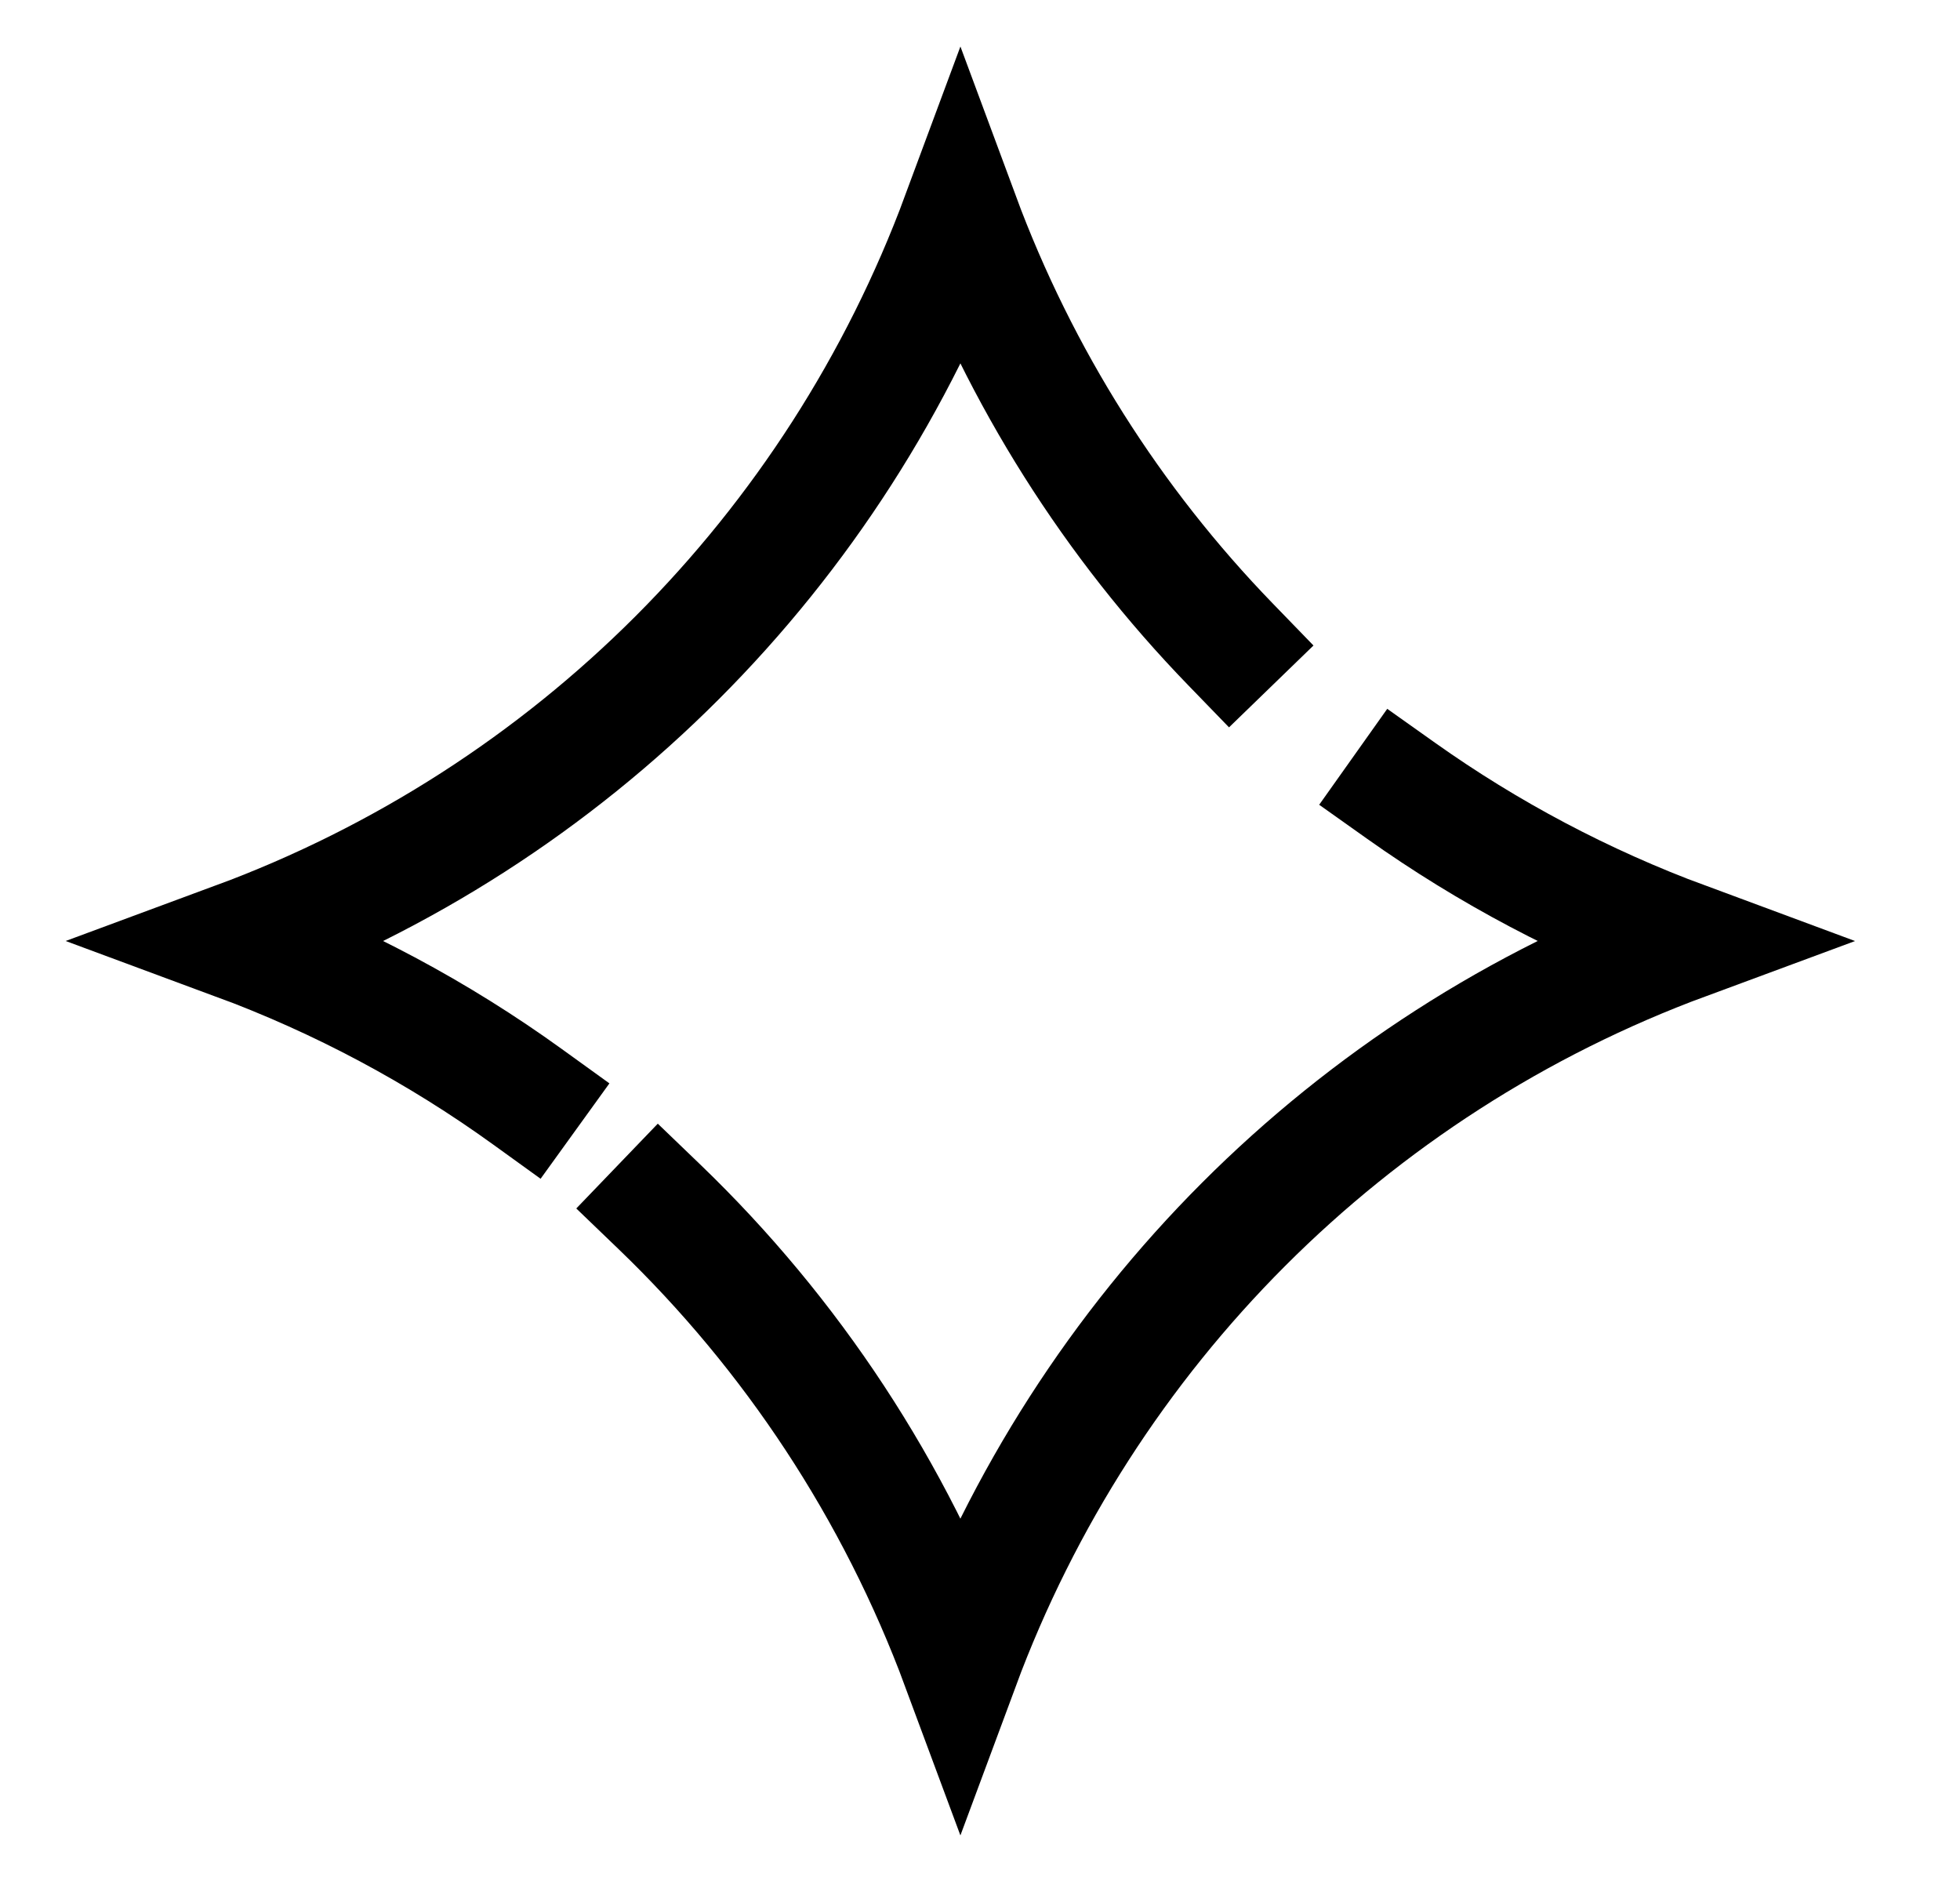 <svg width="25" height="24" viewBox="0 0 25 24" fill="none" xmlns="http://www.w3.org/2000/svg">
<path d="M6.726 13.985C5.591 13.166 4.341 12.496 3 12C7.29 10.414 10.66 7.036 12.25 2.75C13.016 4.816 14.196 6.67 15.693 8.215" stroke="black" stroke-width="1.5" stroke-linecap="square"/>
<path d="M17.872 10.085C18.981 10.872 20.198 11.518 21.5 12C17.21 13.586 13.84 16.965 12.25 21.25C11.417 19.005 10.096 17.01 8.411 15.39" stroke="black" stroke-width="1.5" stroke-linecap="square"/>
</svg>